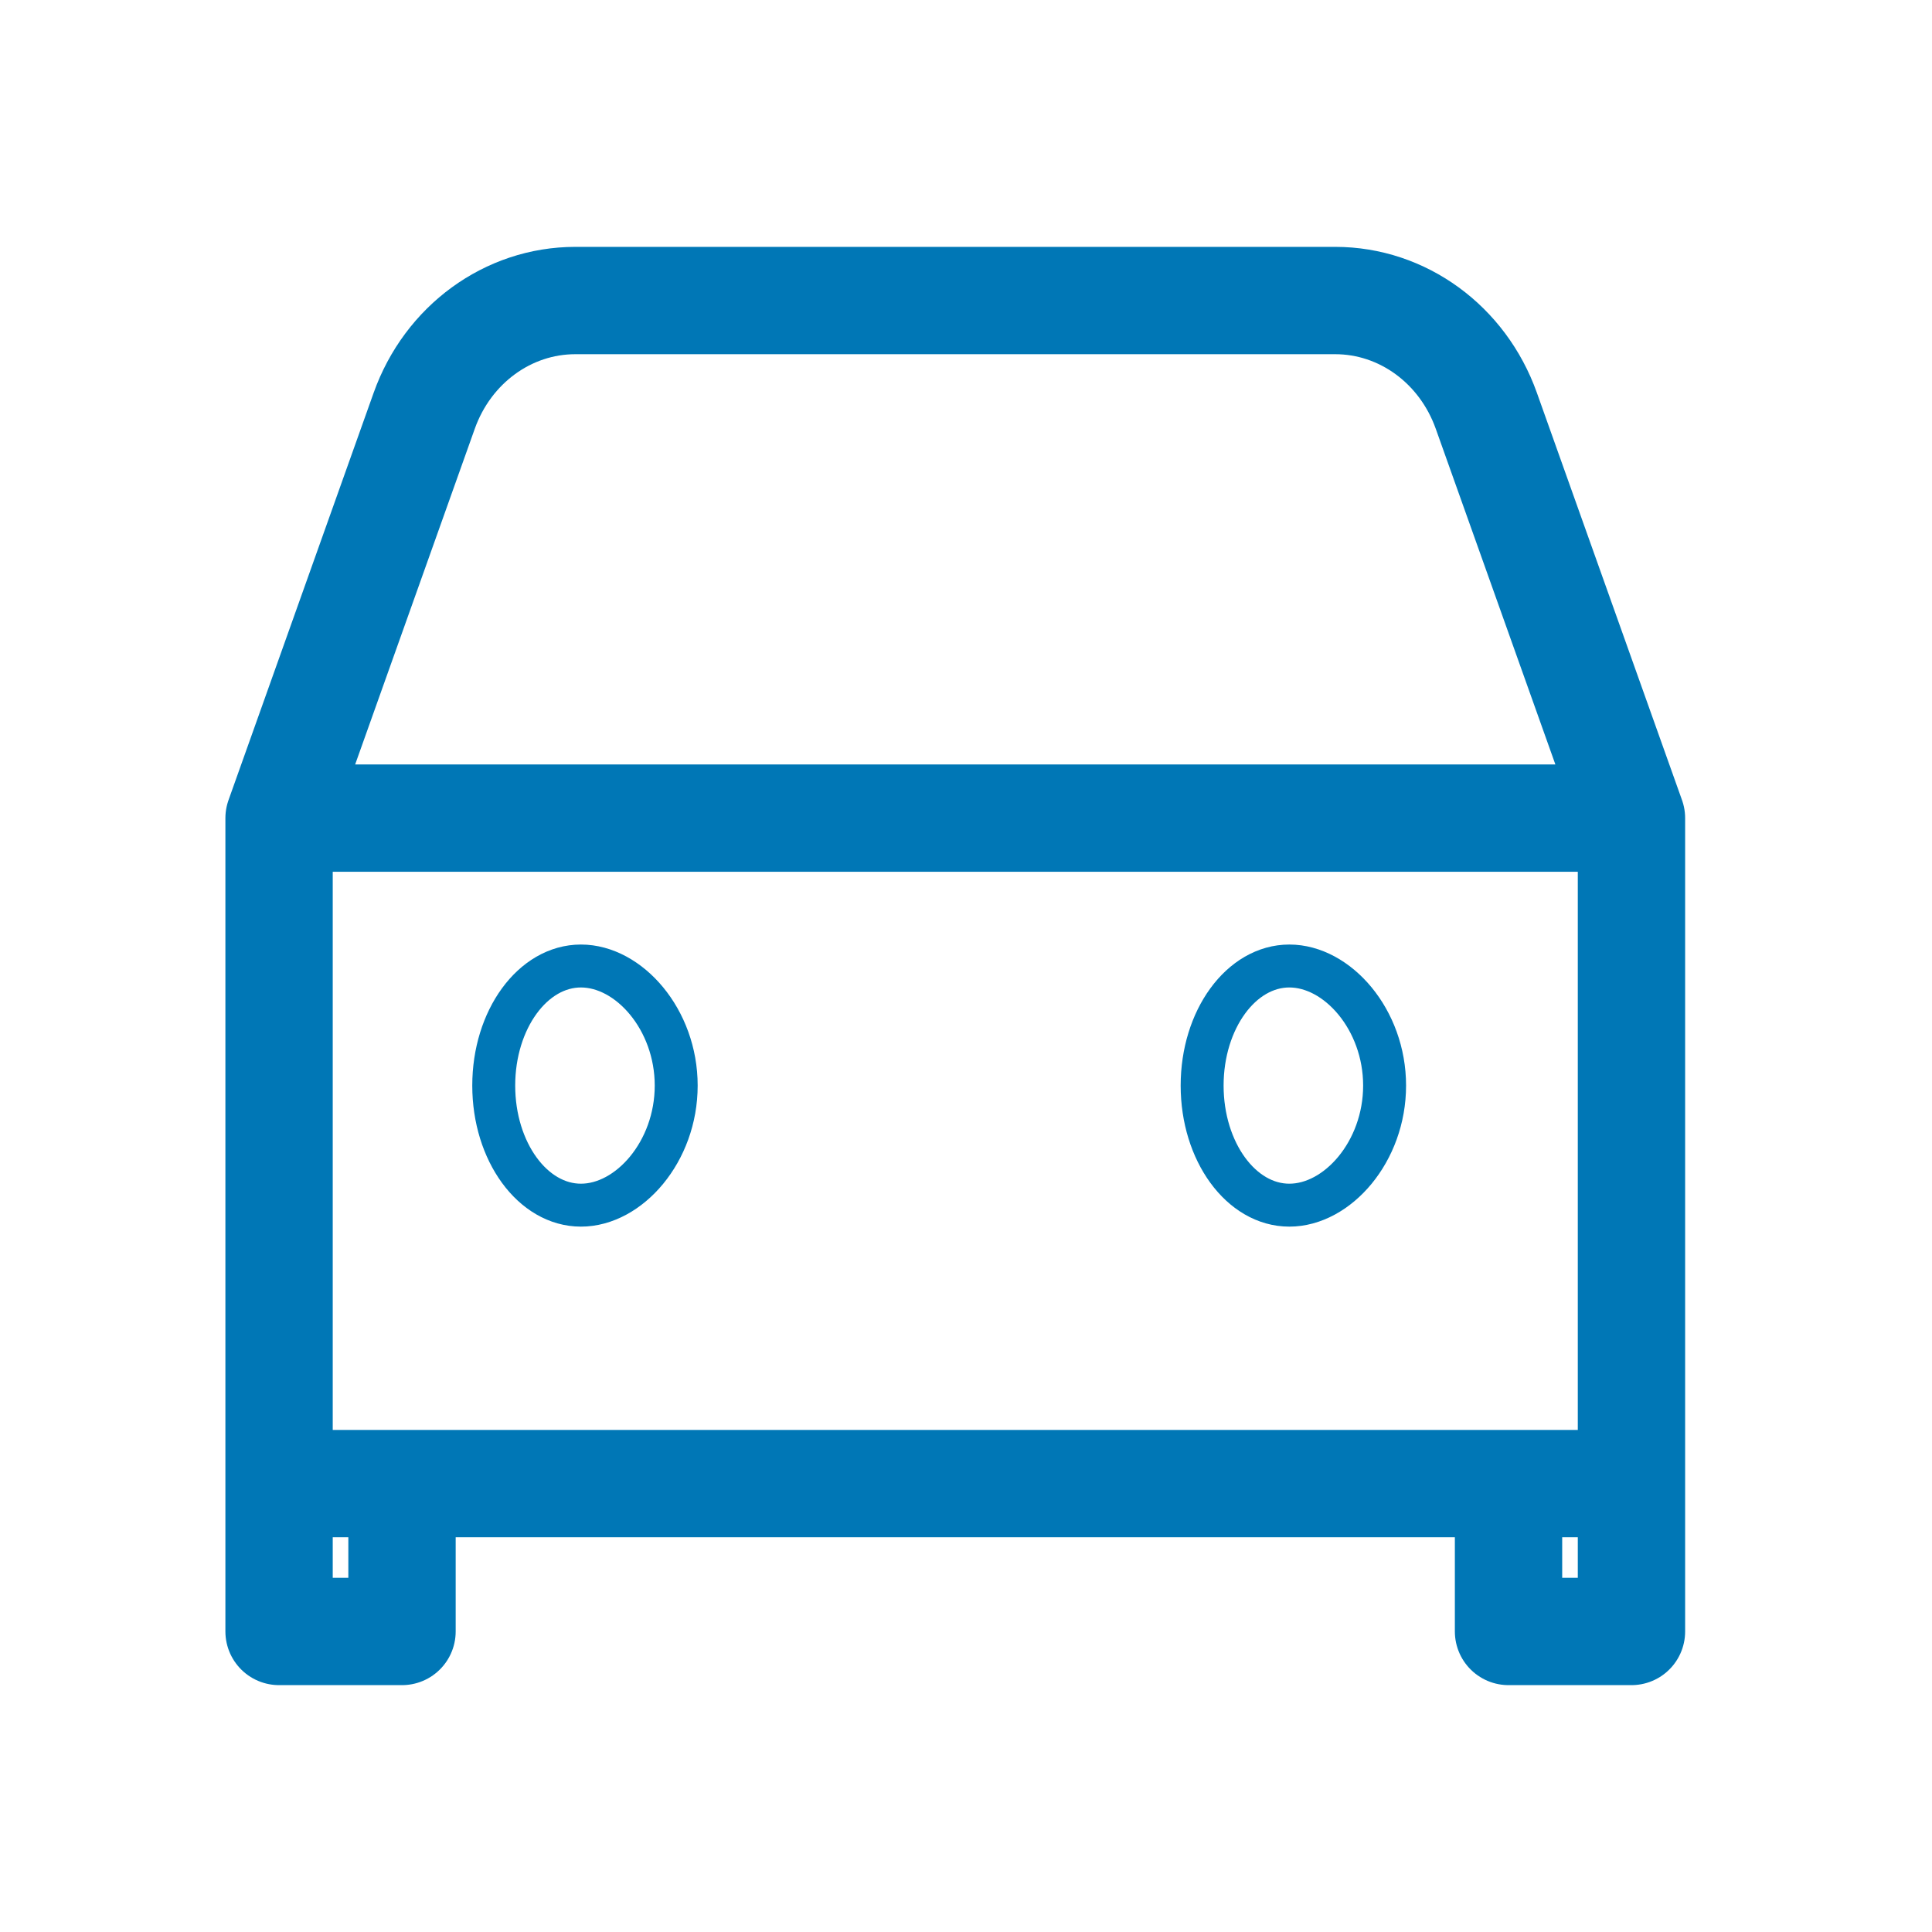 <svg width="90" height="90" viewBox="0 0 90 90" fill="none" xmlns="http://www.w3.org/2000/svg">
<path d="M13 38.111L19.762 19.134C20.863 16.045 23.667 14 26.801 14H62.199C65.333 14 68.138 16.045 69.238 19.134L76 38.111M13 38.111H76M13 38.111V69.111M76 38.111V69.111M76 69.111H13M76 69.111V76H70.273V69.111M13 69.111V76H18.727V69.111" stroke="#0077B6" stroke-width="5" stroke-linecap="round" stroke-linejoin="round"/>
<path d="M27.062 56.141C29.306 56.141 31.5 53.647 31.5 50.57C31.5 47.494 29.306 45 27.062 45C24.819 45 23 47.494 23 50.57C23 53.647 24.819 56.141 27.062 56.141Z" stroke="#0077B6" stroke-width="2" stroke-linecap="round" stroke-linejoin="round"/>
<path d="M60.062 56.141C62.306 56.141 64.5 53.647 64.5 50.57C64.5 47.494 62.306 45 60.062 45C57.819 45 56 47.494 56 50.57C56 53.647 57.819 56.141 60.062 56.141Z" stroke="#0077B6" stroke-width="2" stroke-linecap="round" stroke-linejoin="round"/>
</svg>
